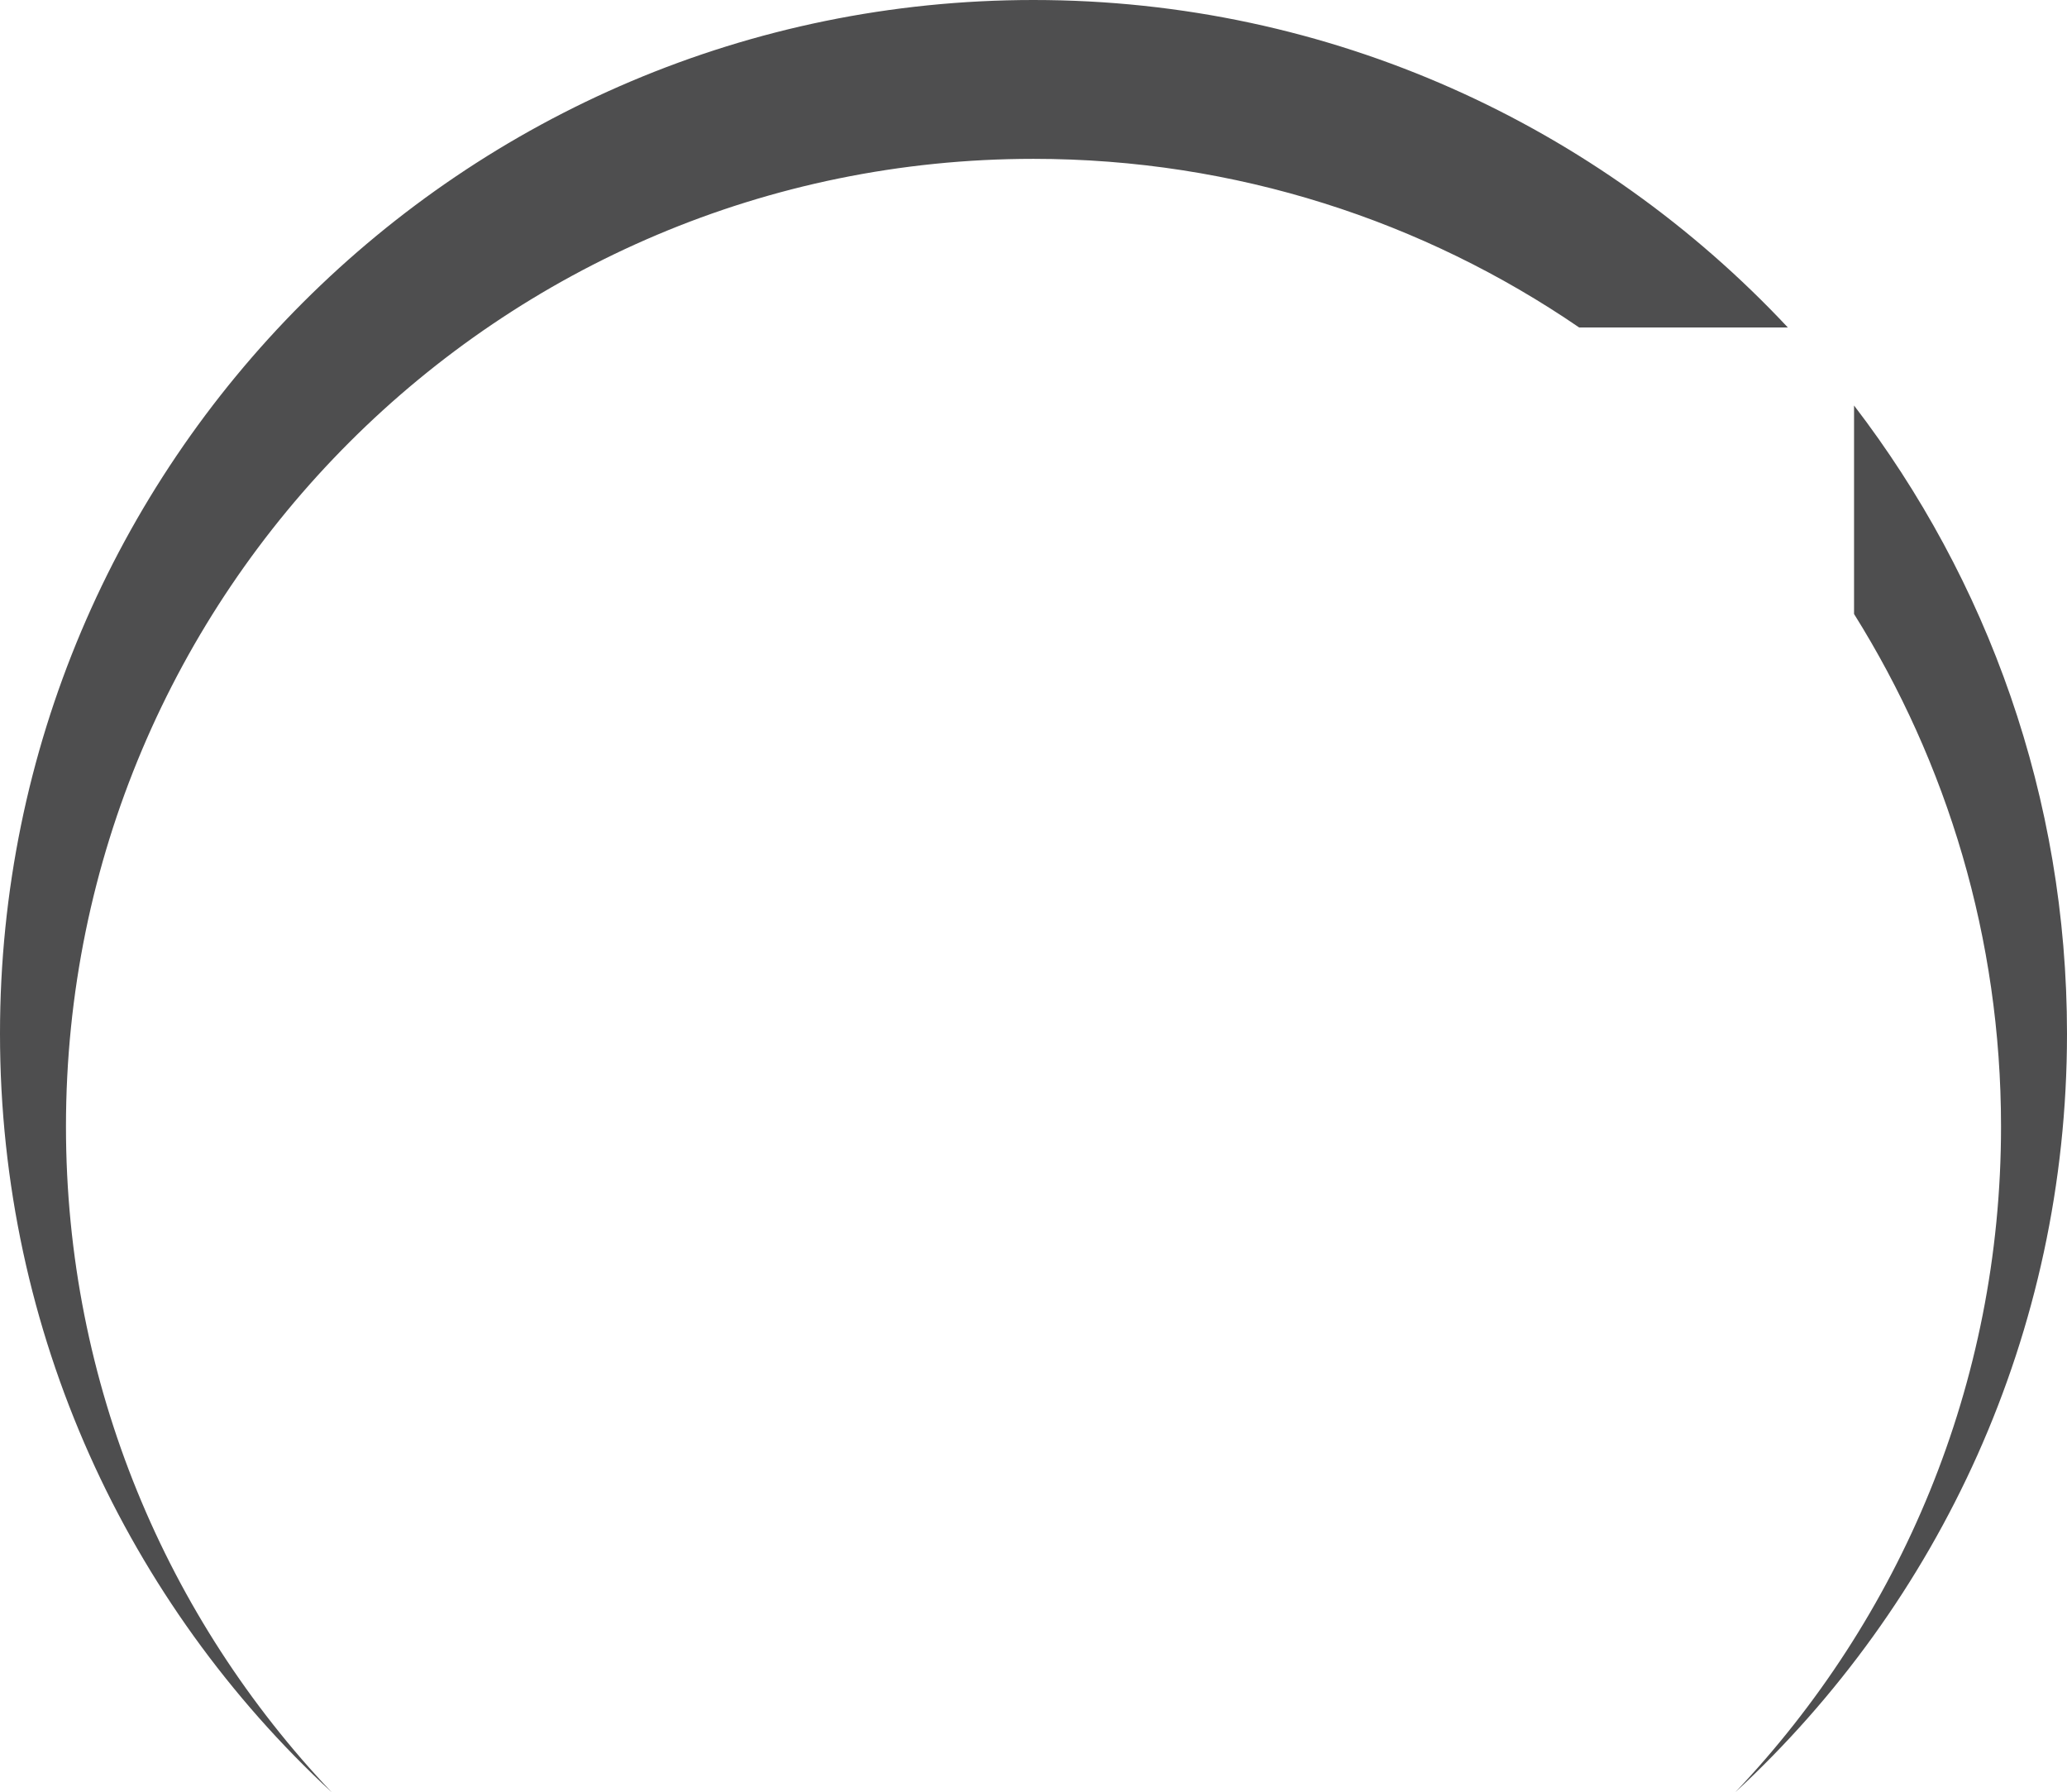 <svg version="1.1" id="图层_1" x="0px" y="0px" width="168.096px" height="145.73px" viewBox="0 0 168.096 145.73" enable-background="new 0 0 168.096 145.73" xml:space="preserve" xmlns="http://www.w3.org/2000/svg" xmlns:xlink="http://www.w3.org/1999/xlink" xmlns:xml="http://www.w3.org/XML/1998/namespace">
  <path fill="#4E4E4F" d="M168.096,84.047c0,24.385-10.395,46.332-26.98,61.684c13.385-14.105,21.615-33.152,21.615-54.133
	c0-15.311-4.388-29.588-11.953-41.675V38.547v-5.576C161.631,47.129,168.096,64.829,168.096,84.047z M140.289,26.625h5.104
	C130.057,10.248,108.256,0,84.049,0C37.629,0,0,37.631,0,84.047c0,24.385,10.391,46.332,26.979,61.684
	C13.592,131.625,5.365,112.578,5.365,91.598c0-43.453,35.225-78.682,78.684-78.682c16.463,0,31.738,5.064,44.372,13.709H140.1
	H140.289z" class="color c1"/>
</svg>